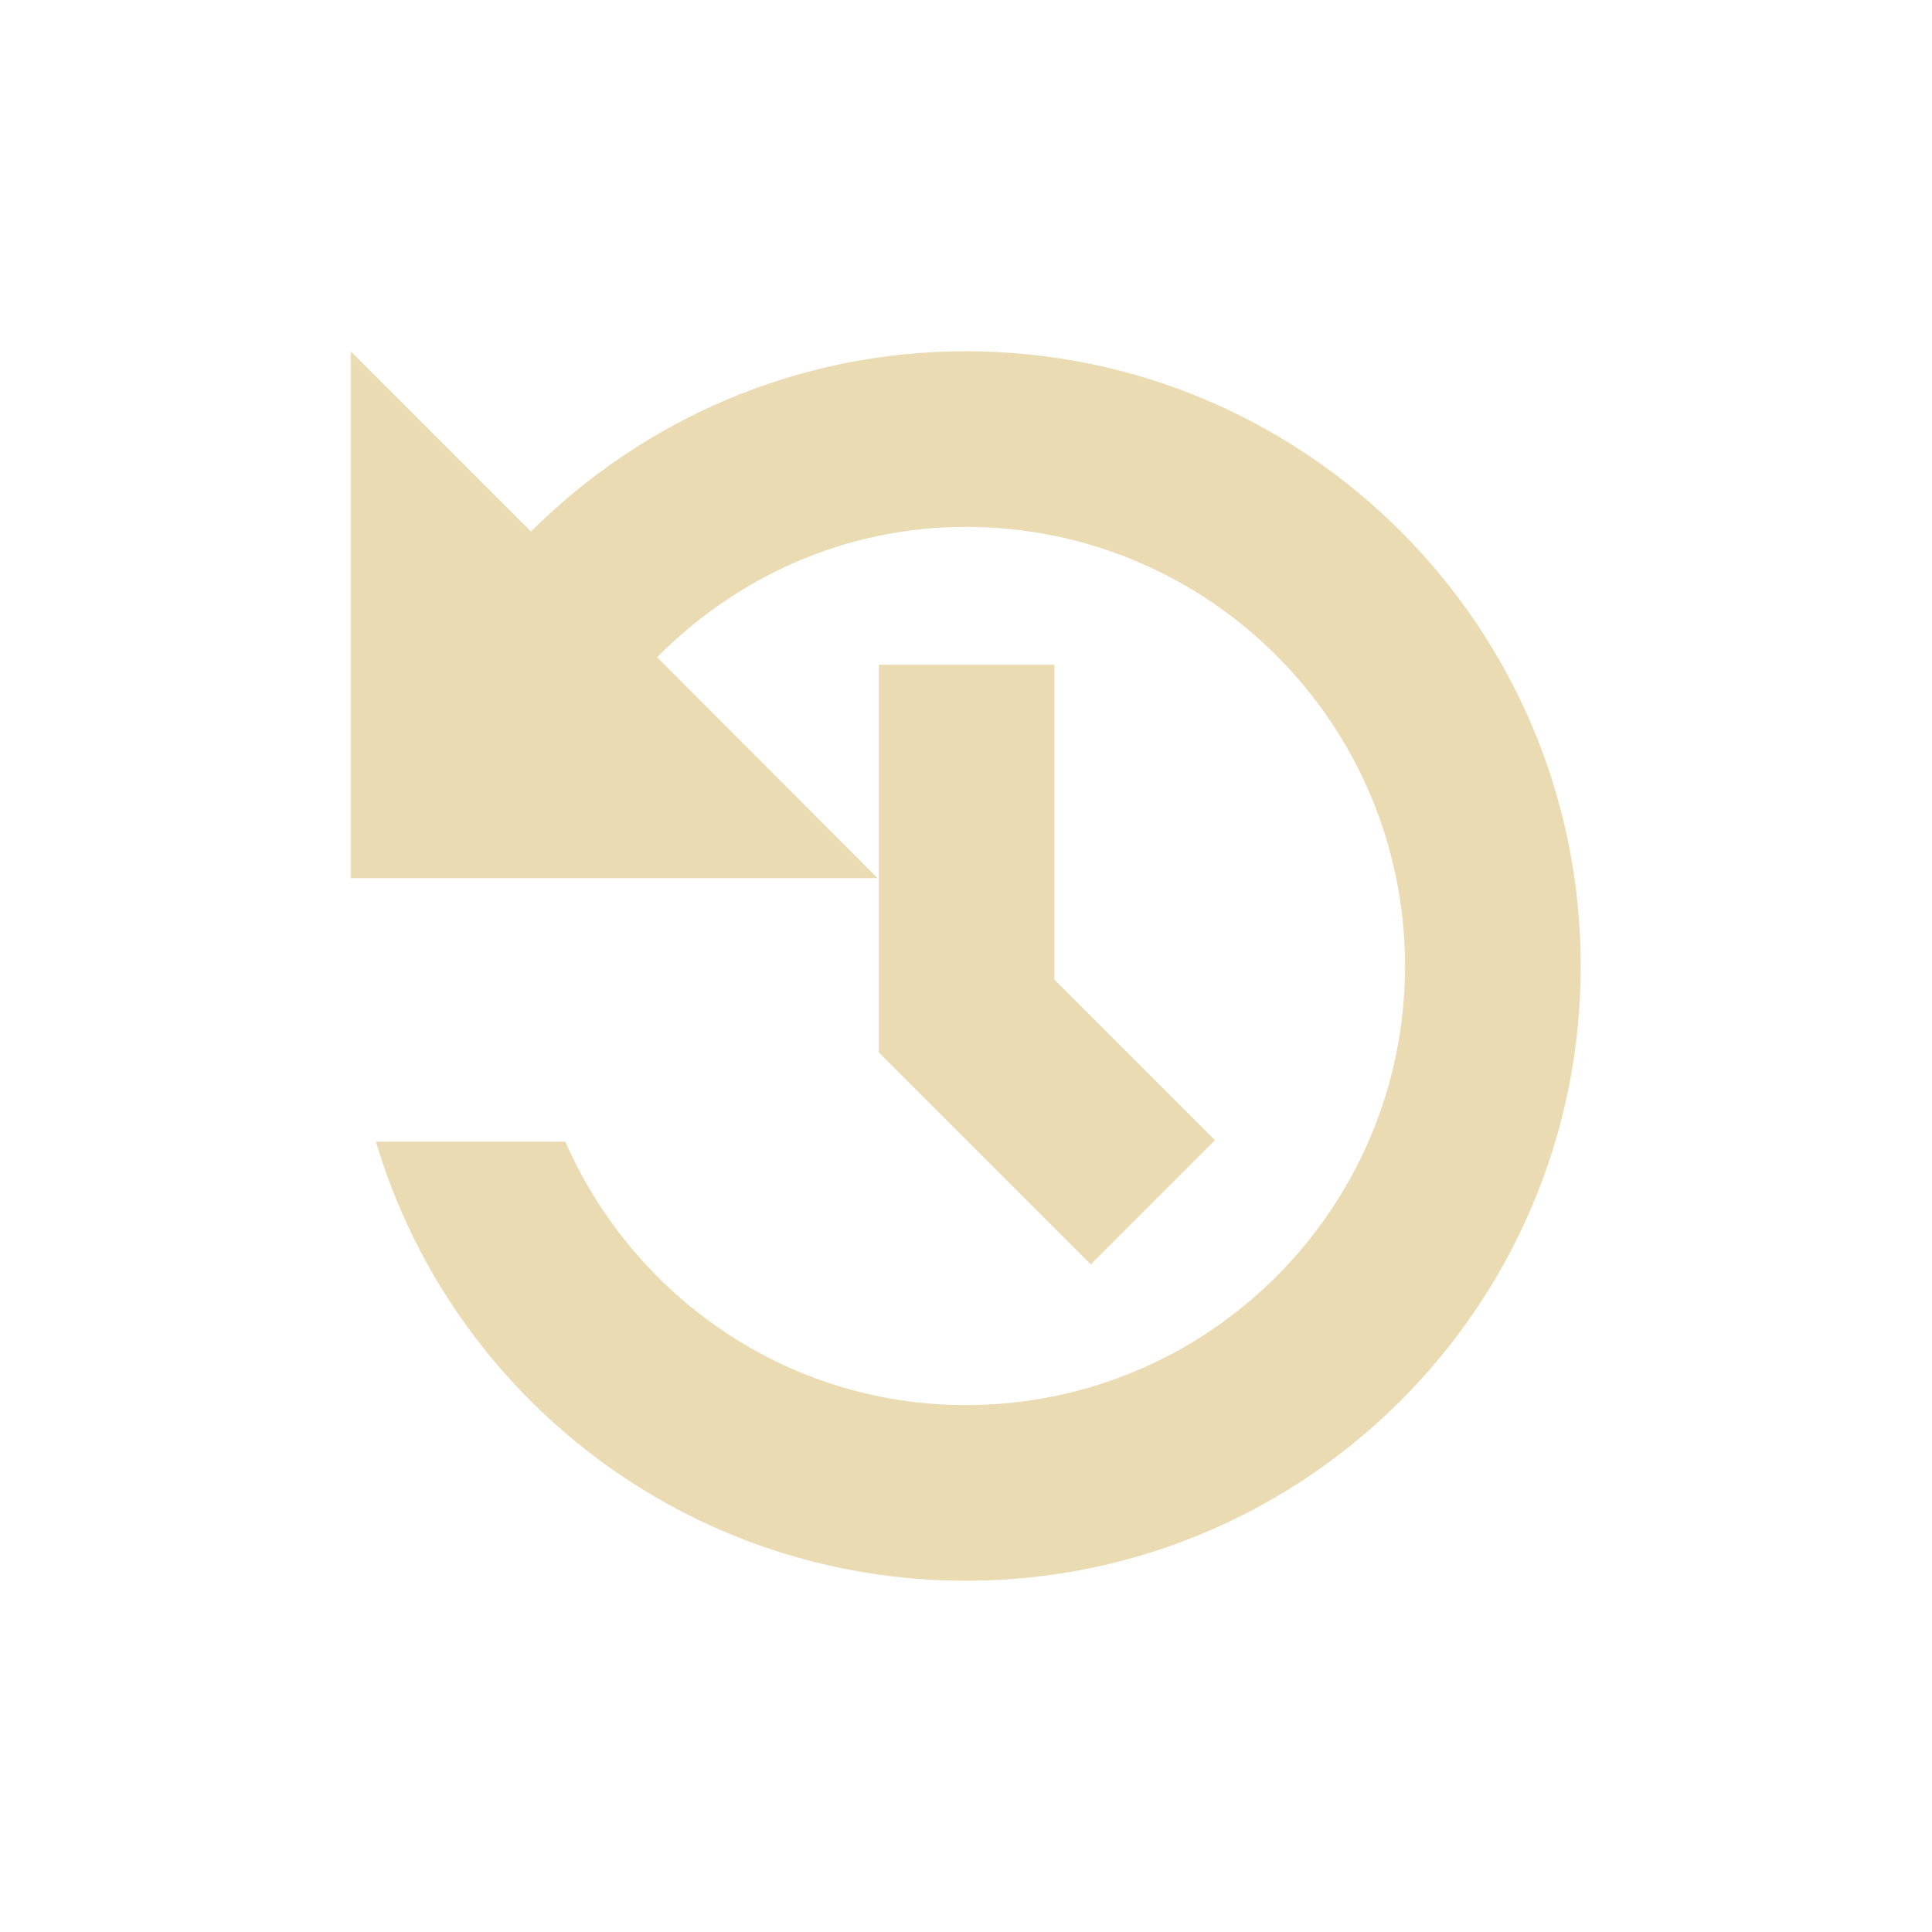 <svg id="svg7" width="22" height="22" version="1.1" viewBox="0 0 22 22" xmlns="http://www.w3.org/2000/svg">
 <defs id="defs3">
  <style id="current-color-scheme" type="text/css">.ColorScheme-Text { color:#ebdbb2; } .ColorScheme-Highlight { color:#458588; }</style>
 </defs>
 <path id="path5" class="ColorScheme-Text" d="m11 4c3.866 0 7 3.134 7 7s-3.134 7-7 7c-3.175 0-5.861-2.103-6.719-5h2.156c0.774 1.76 2.517 3 4.562 3 2.761 0 5-2.239 5-5s-2.239-5-5-5c-1.382 0-2.615 0.575-3.516 1.484l2.51 2.516h-6v-6l2.053 2.053c1.27-1.265 3.019-2.053 4.949-2.053z" fill="currentColor"/>
 <path id="path780" d="m10.007 7.57v4.414l2.414 2.414 1.414-1.414-1.828-1.828v-3.586z" color="#ebdbb2" fill="currentColor"/>
</svg>
